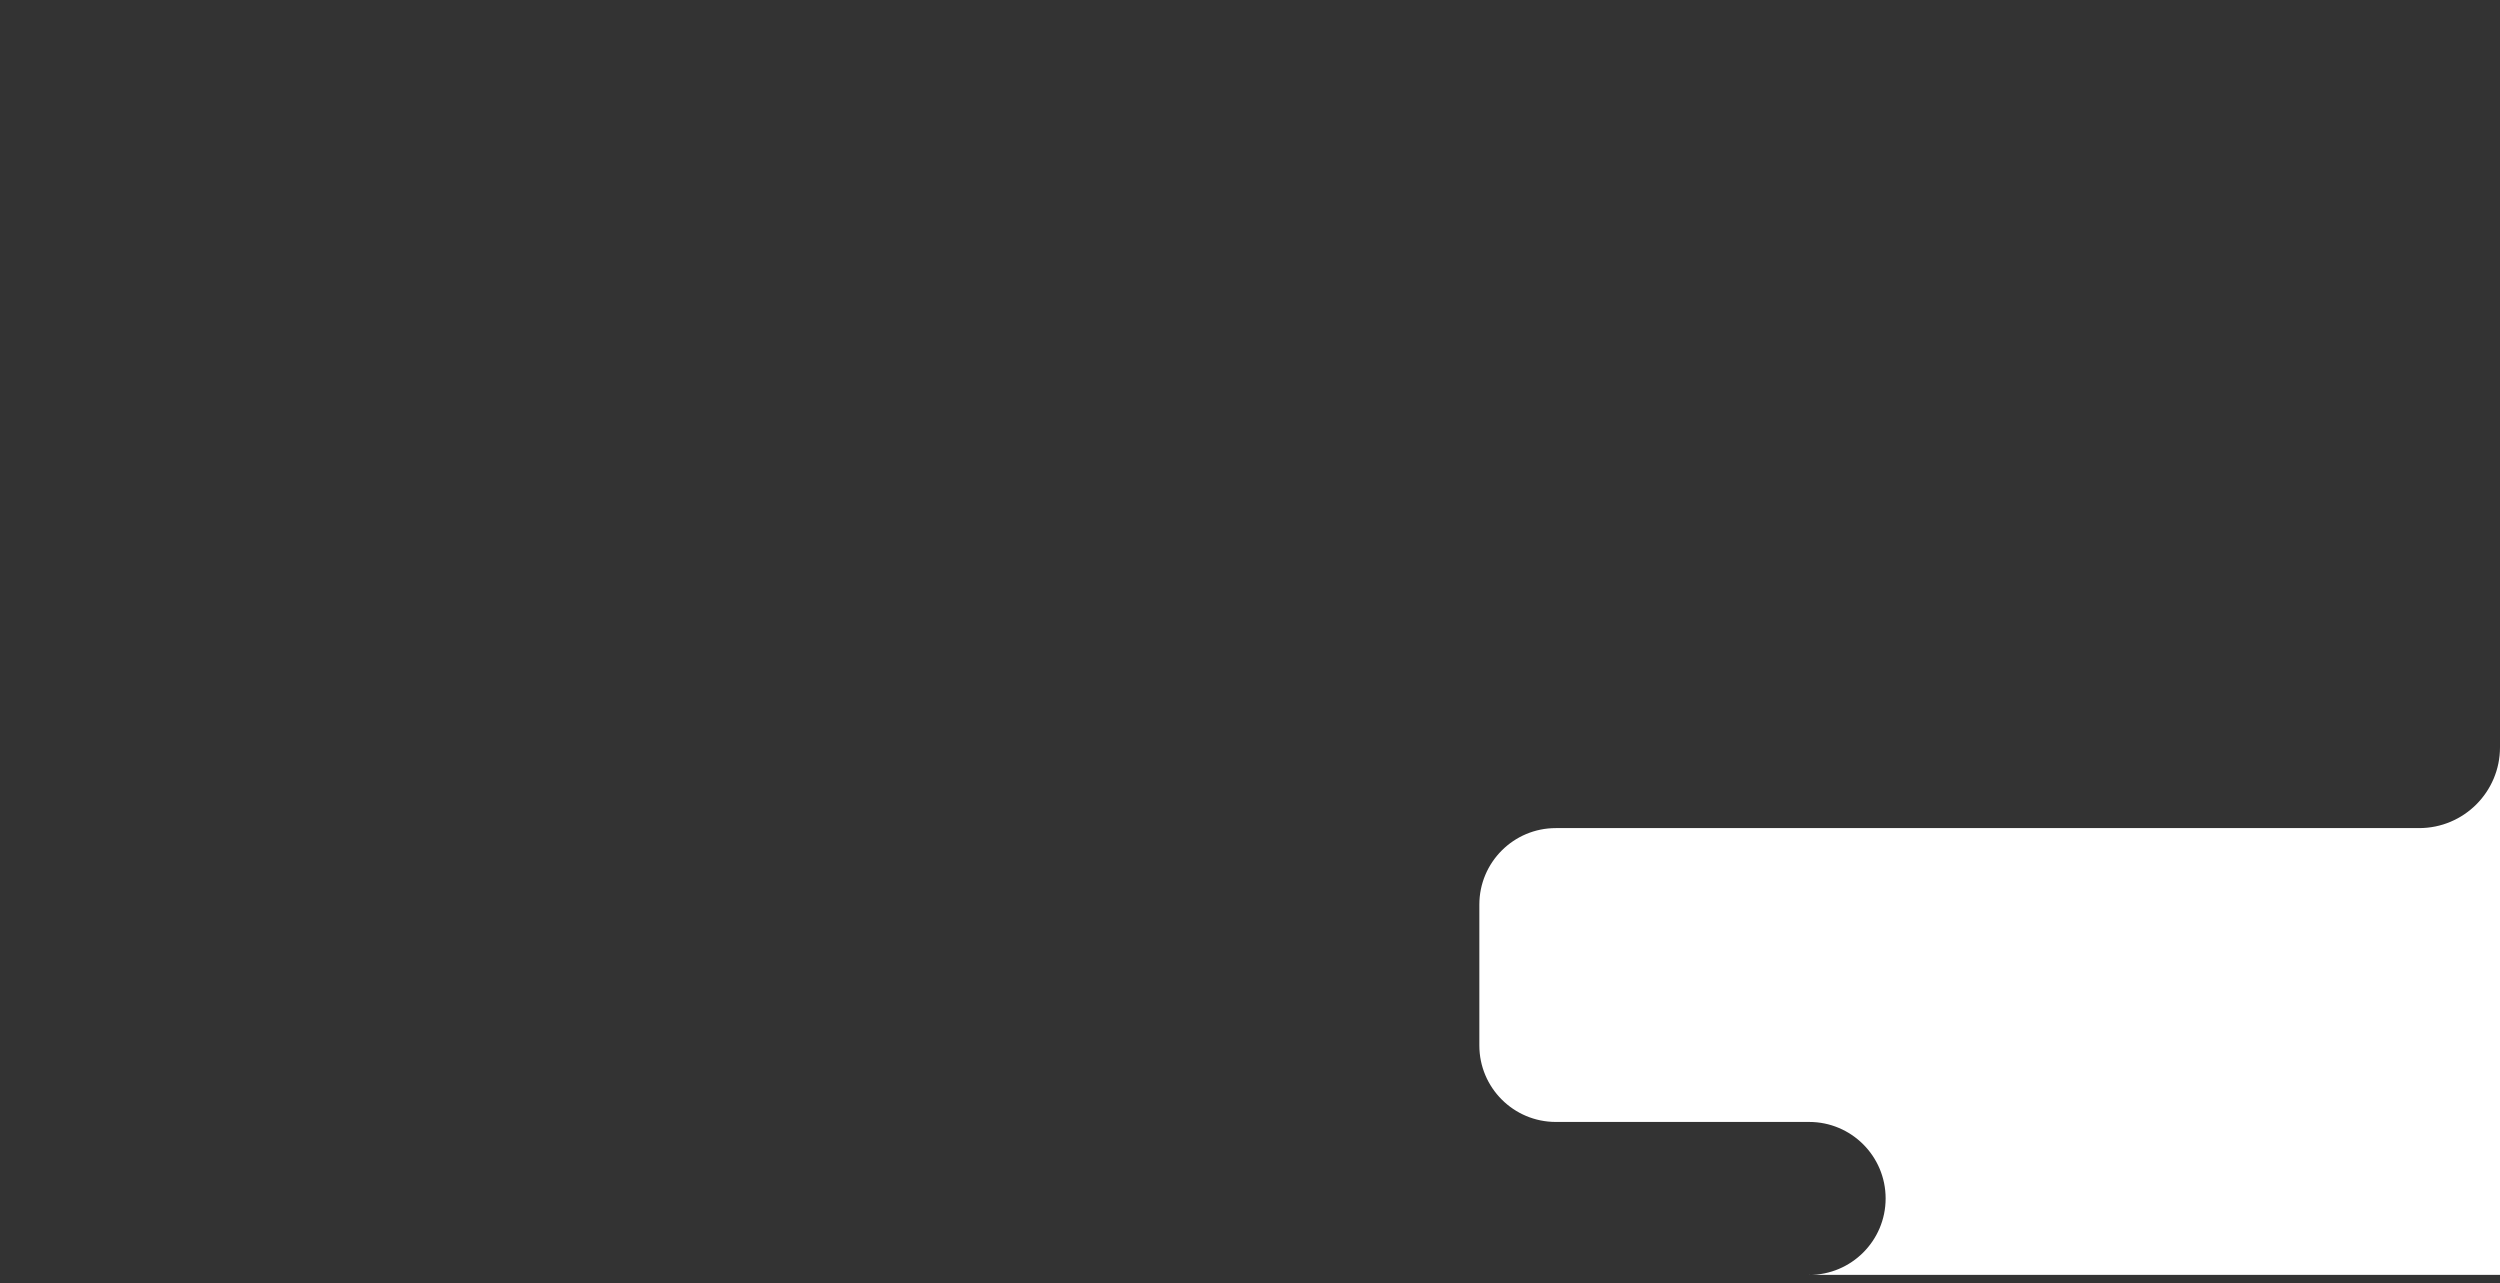 <?xml version="1.0" encoding="UTF-8"?><svg id="Layer_1" xmlns="http://www.w3.org/2000/svg" viewBox="0 0 1391.71 714.37"><rect x="0" y="0" width="1391.71" height="714.37" fill="#333333" stroke="none"/><defs><style>.cls-1{fill:#fff;stroke-width:0px;}</style></defs><path class="cls-1" d="M1007.11,709.71h384.6v-293.72c0,24.85-20.15,45-45,45h-480.6c-23.51,0-42.58,19.06-42.58,42.58v78.42c0,23.51,19.06,42.58,42.58,42.58h141.01c23.51,0,42.58,19.06,42.58,42.58h0c0,23.51-19.06,42.58-42.58,42.58Z"/></svg>